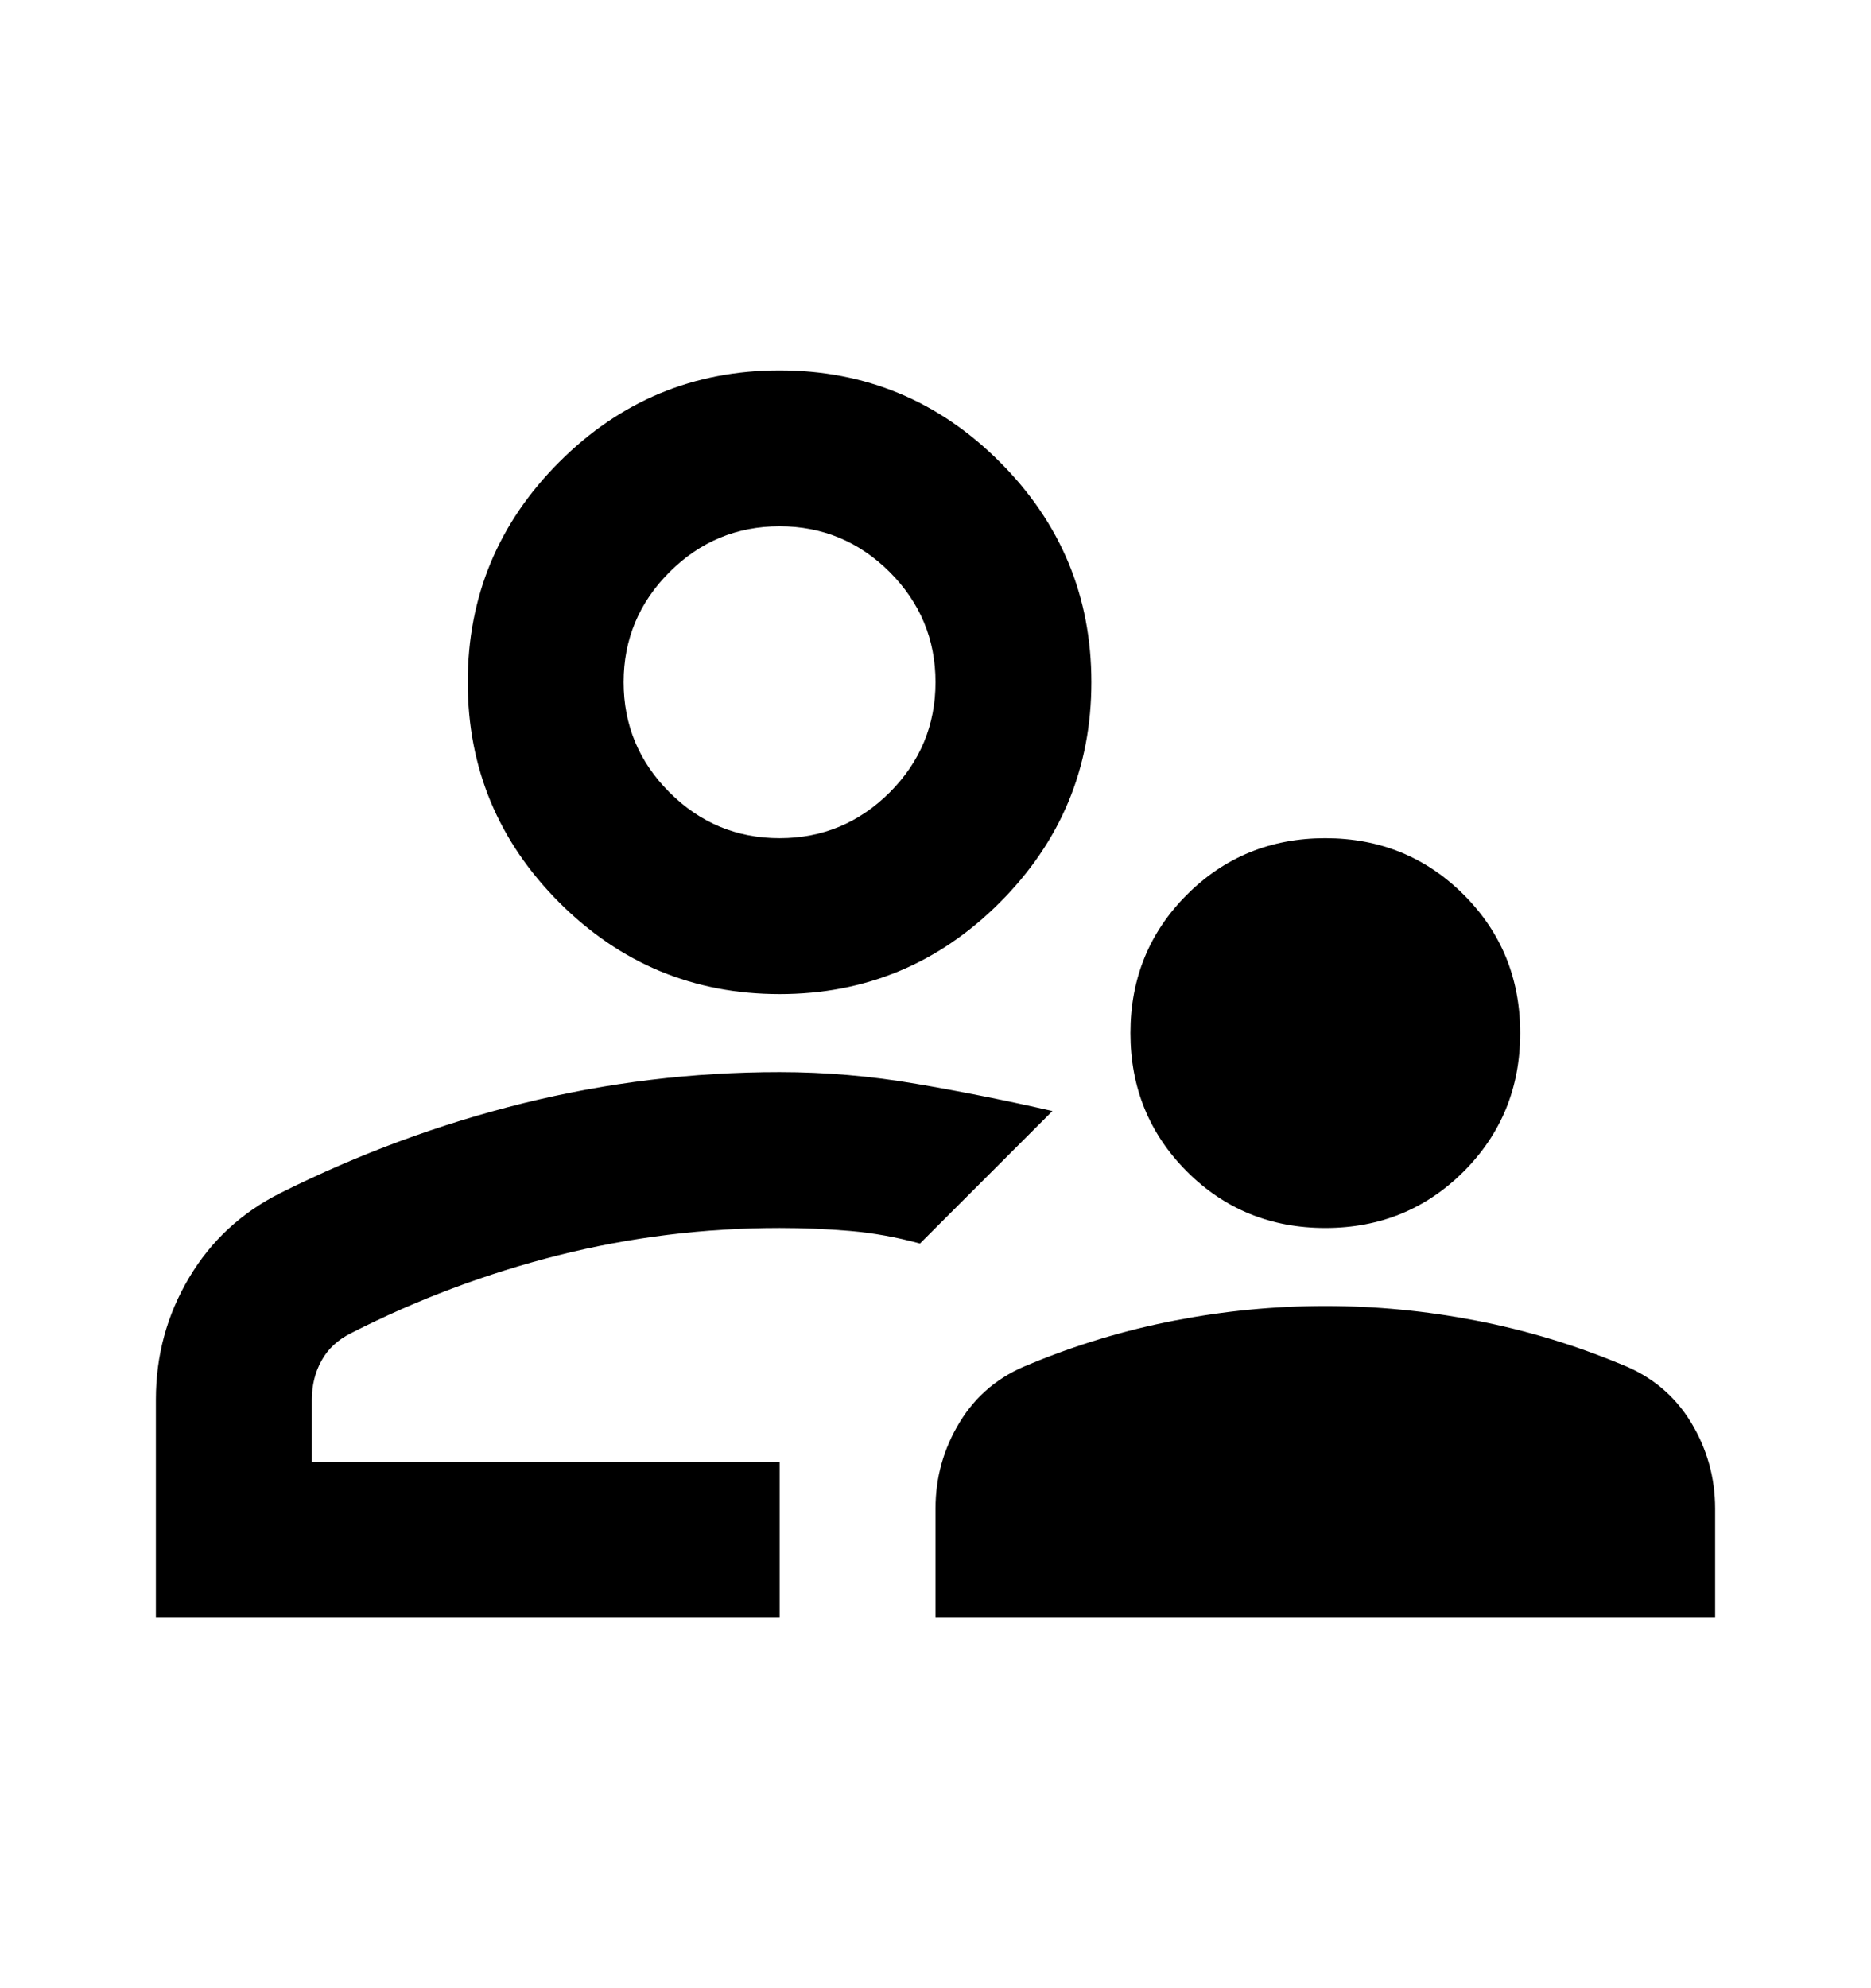 <svg width="16" height="17" viewBox="0 0 16 17" fill="none" xmlns="http://www.w3.org/2000/svg">
<path d="M11.333 10.5C10.867 10.5 10.472 10.339 10.15 10.017C9.828 9.694 9.667 9.3 9.667 8.833C9.667 8.367 9.828 7.972 10.15 7.65C10.472 7.328 10.867 7.167 11.333 7.167C11.8 7.167 12.194 7.328 12.517 7.65C12.839 7.972 13 8.367 13 8.833C13 9.3 12.839 9.694 12.517 10.017C12.194 10.339 11.8 10.5 11.333 10.5ZM8 13.833V12.9C8 12.633 8.069 12.386 8.208 12.159C8.347 11.931 8.544 11.767 8.8 11.667C9.2 11.5 9.614 11.375 10.042 11.292C10.47 11.209 10.9 11.167 11.333 11.167C11.767 11.167 12.197 11.209 12.625 11.292C13.053 11.375 13.467 11.5 13.867 11.667C14.122 11.767 14.319 11.931 14.459 12.159C14.597 12.386 14.667 12.633 14.667 12.9V13.833H8ZM6.667 8.5C5.933 8.5 5.305 8.239 4.783 7.717C4.261 7.194 4 6.567 4 5.833C4 5.1 4.261 4.472 4.783 3.95C5.305 3.428 5.933 3.167 6.667 3.167C7.4 3.167 8.028 3.428 8.55 3.95C9.072 4.472 9.333 5.1 9.333 5.833C9.333 6.567 9.072 7.194 8.55 7.717C8.028 8.239 7.4 8.5 6.667 8.5ZM1.333 13.833V11.967C1.333 11.589 1.428 11.242 1.617 10.925C1.805 10.608 2.067 10.367 2.4 10.2C3.067 9.867 3.758 9.611 4.475 9.433C5.192 9.256 5.922 9.167 6.667 9.167C7.055 9.167 7.444 9.2 7.833 9.267C8.222 9.333 8.611 9.411 9 9.5L8.433 10.067L7.867 10.633C7.667 10.578 7.467 10.542 7.267 10.525C7.067 10.508 6.867 10.5 6.667 10.5C6.022 10.5 5.392 10.578 4.775 10.733C4.158 10.889 3.567 11.111 3 11.4C2.889 11.456 2.805 11.533 2.75 11.633C2.694 11.733 2.667 11.845 2.667 11.967V12.5H6.667V13.833H1.333ZM6.667 7.167C7.033 7.167 7.347 7.036 7.609 6.775C7.869 6.514 8 6.2 8 5.833C8 5.467 7.869 5.153 7.609 4.892C7.347 4.631 7.033 4.5 6.667 4.5C6.3 4.5 5.986 4.631 5.725 4.892C5.464 5.153 5.333 5.467 5.333 5.833C5.333 6.2 5.464 6.514 5.725 6.775C5.986 7.036 6.3 7.167 6.667 7.167Z" fill="black"/>
</svg>
